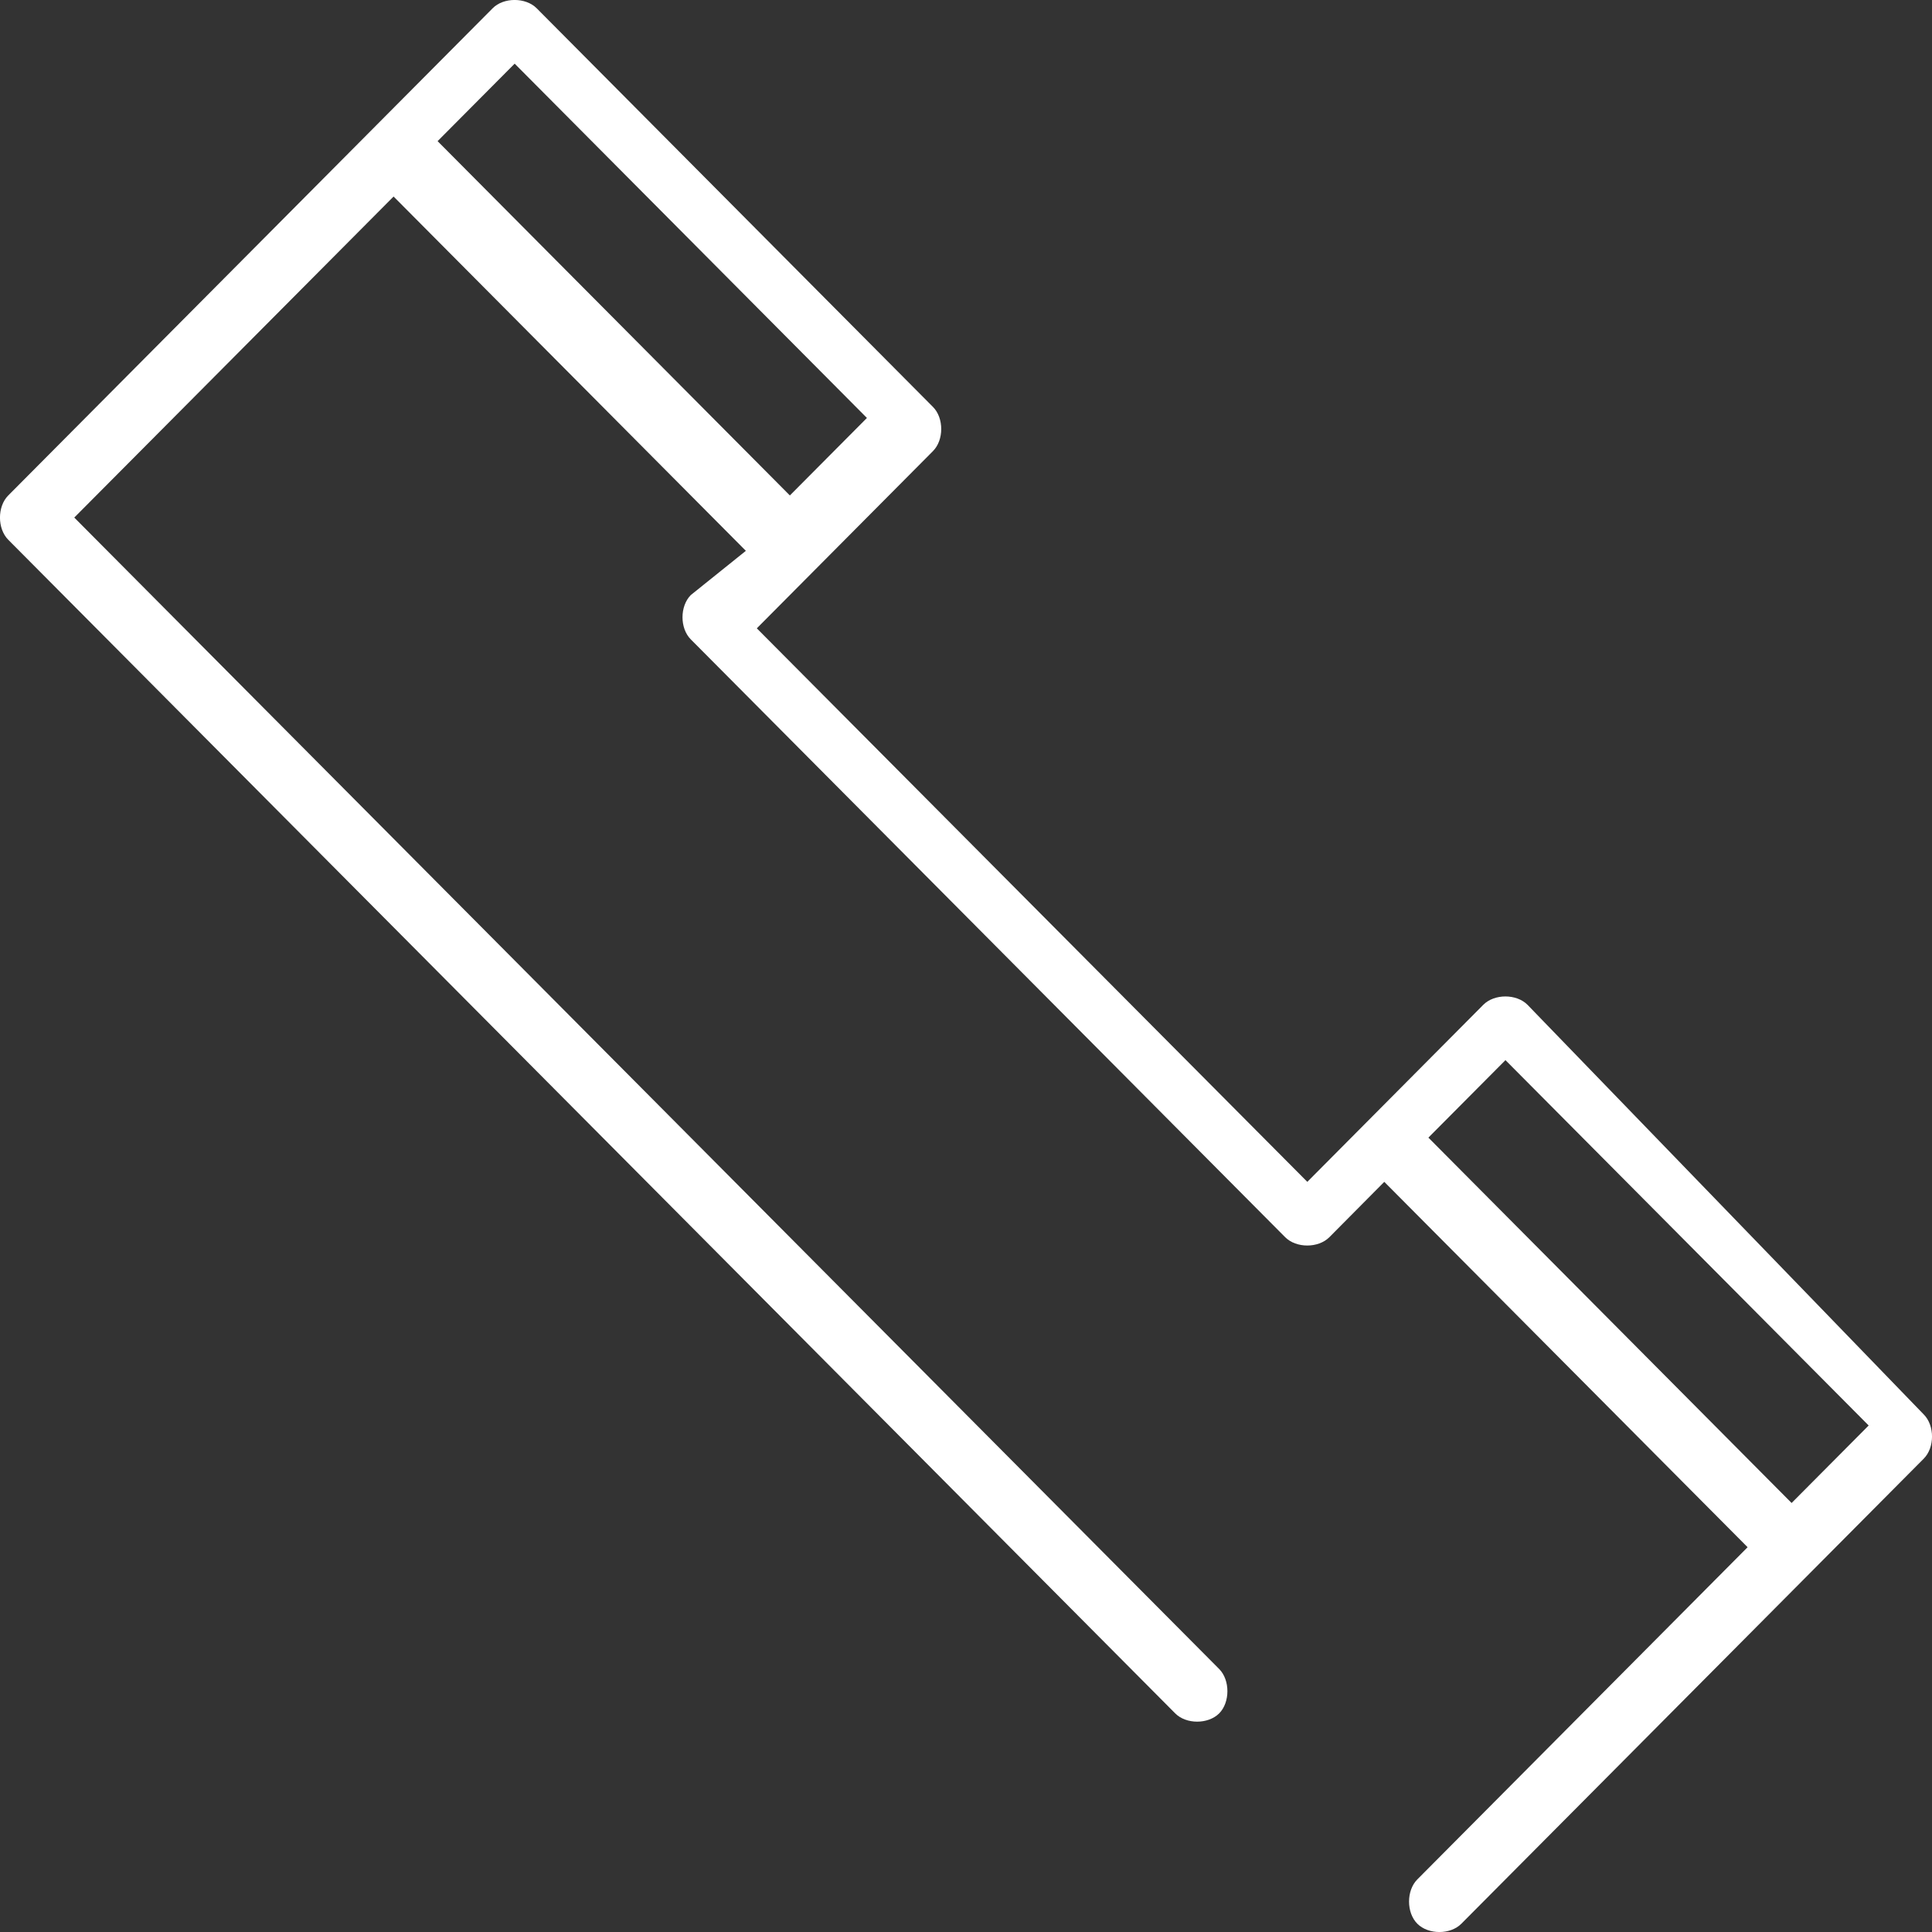<svg width="18" height="18" viewBox="0 0 18 18" fill="none" xmlns="http://www.w3.org/2000/svg">
<rect x="0" y="0" width="18" height="18" fill="#333333" stroke="none"/>
<path d="M14.231 9.361C14.128 9.258 13.923 9.258 13.82 9.361L12.18 11.011L7.051 5.854L8.692 4.203C8.795 4.1 8.795 3.894 8.692 3.791L5 0.077C4.897 -0.026 4.692 -0.026 4.59 0.077L0.077 4.616C-0.026 4.719 -0.026 4.925 0.077 5.029L10.949 15.963C11.051 16.066 11.256 16.066 11.359 15.963C11.461 15.86 11.461 15.653 11.359 15.55L0.692 4.822L3.667 1.831L6.949 5.132L6.436 5.544C6.333 5.648 6.333 5.854 6.436 5.957L11.974 11.527C12.077 11.63 12.282 11.63 12.385 11.527L12.897 11.011L16.282 14.415L13.205 17.51C13.102 17.613 13.102 17.82 13.205 17.923C13.308 18.026 13.513 18.026 13.615 17.923L17.923 13.59C18.026 13.487 18.026 13.281 17.923 13.178L14.231 9.361ZM4.077 1.315L4.795 0.593L8.077 3.894L7.359 4.616L4.077 1.315ZM16.692 14.003L13.308 10.599L14.026 9.877L17.41 13.281L16.692 14.003Z" fill="#FFFFFF"/>
</svg>
